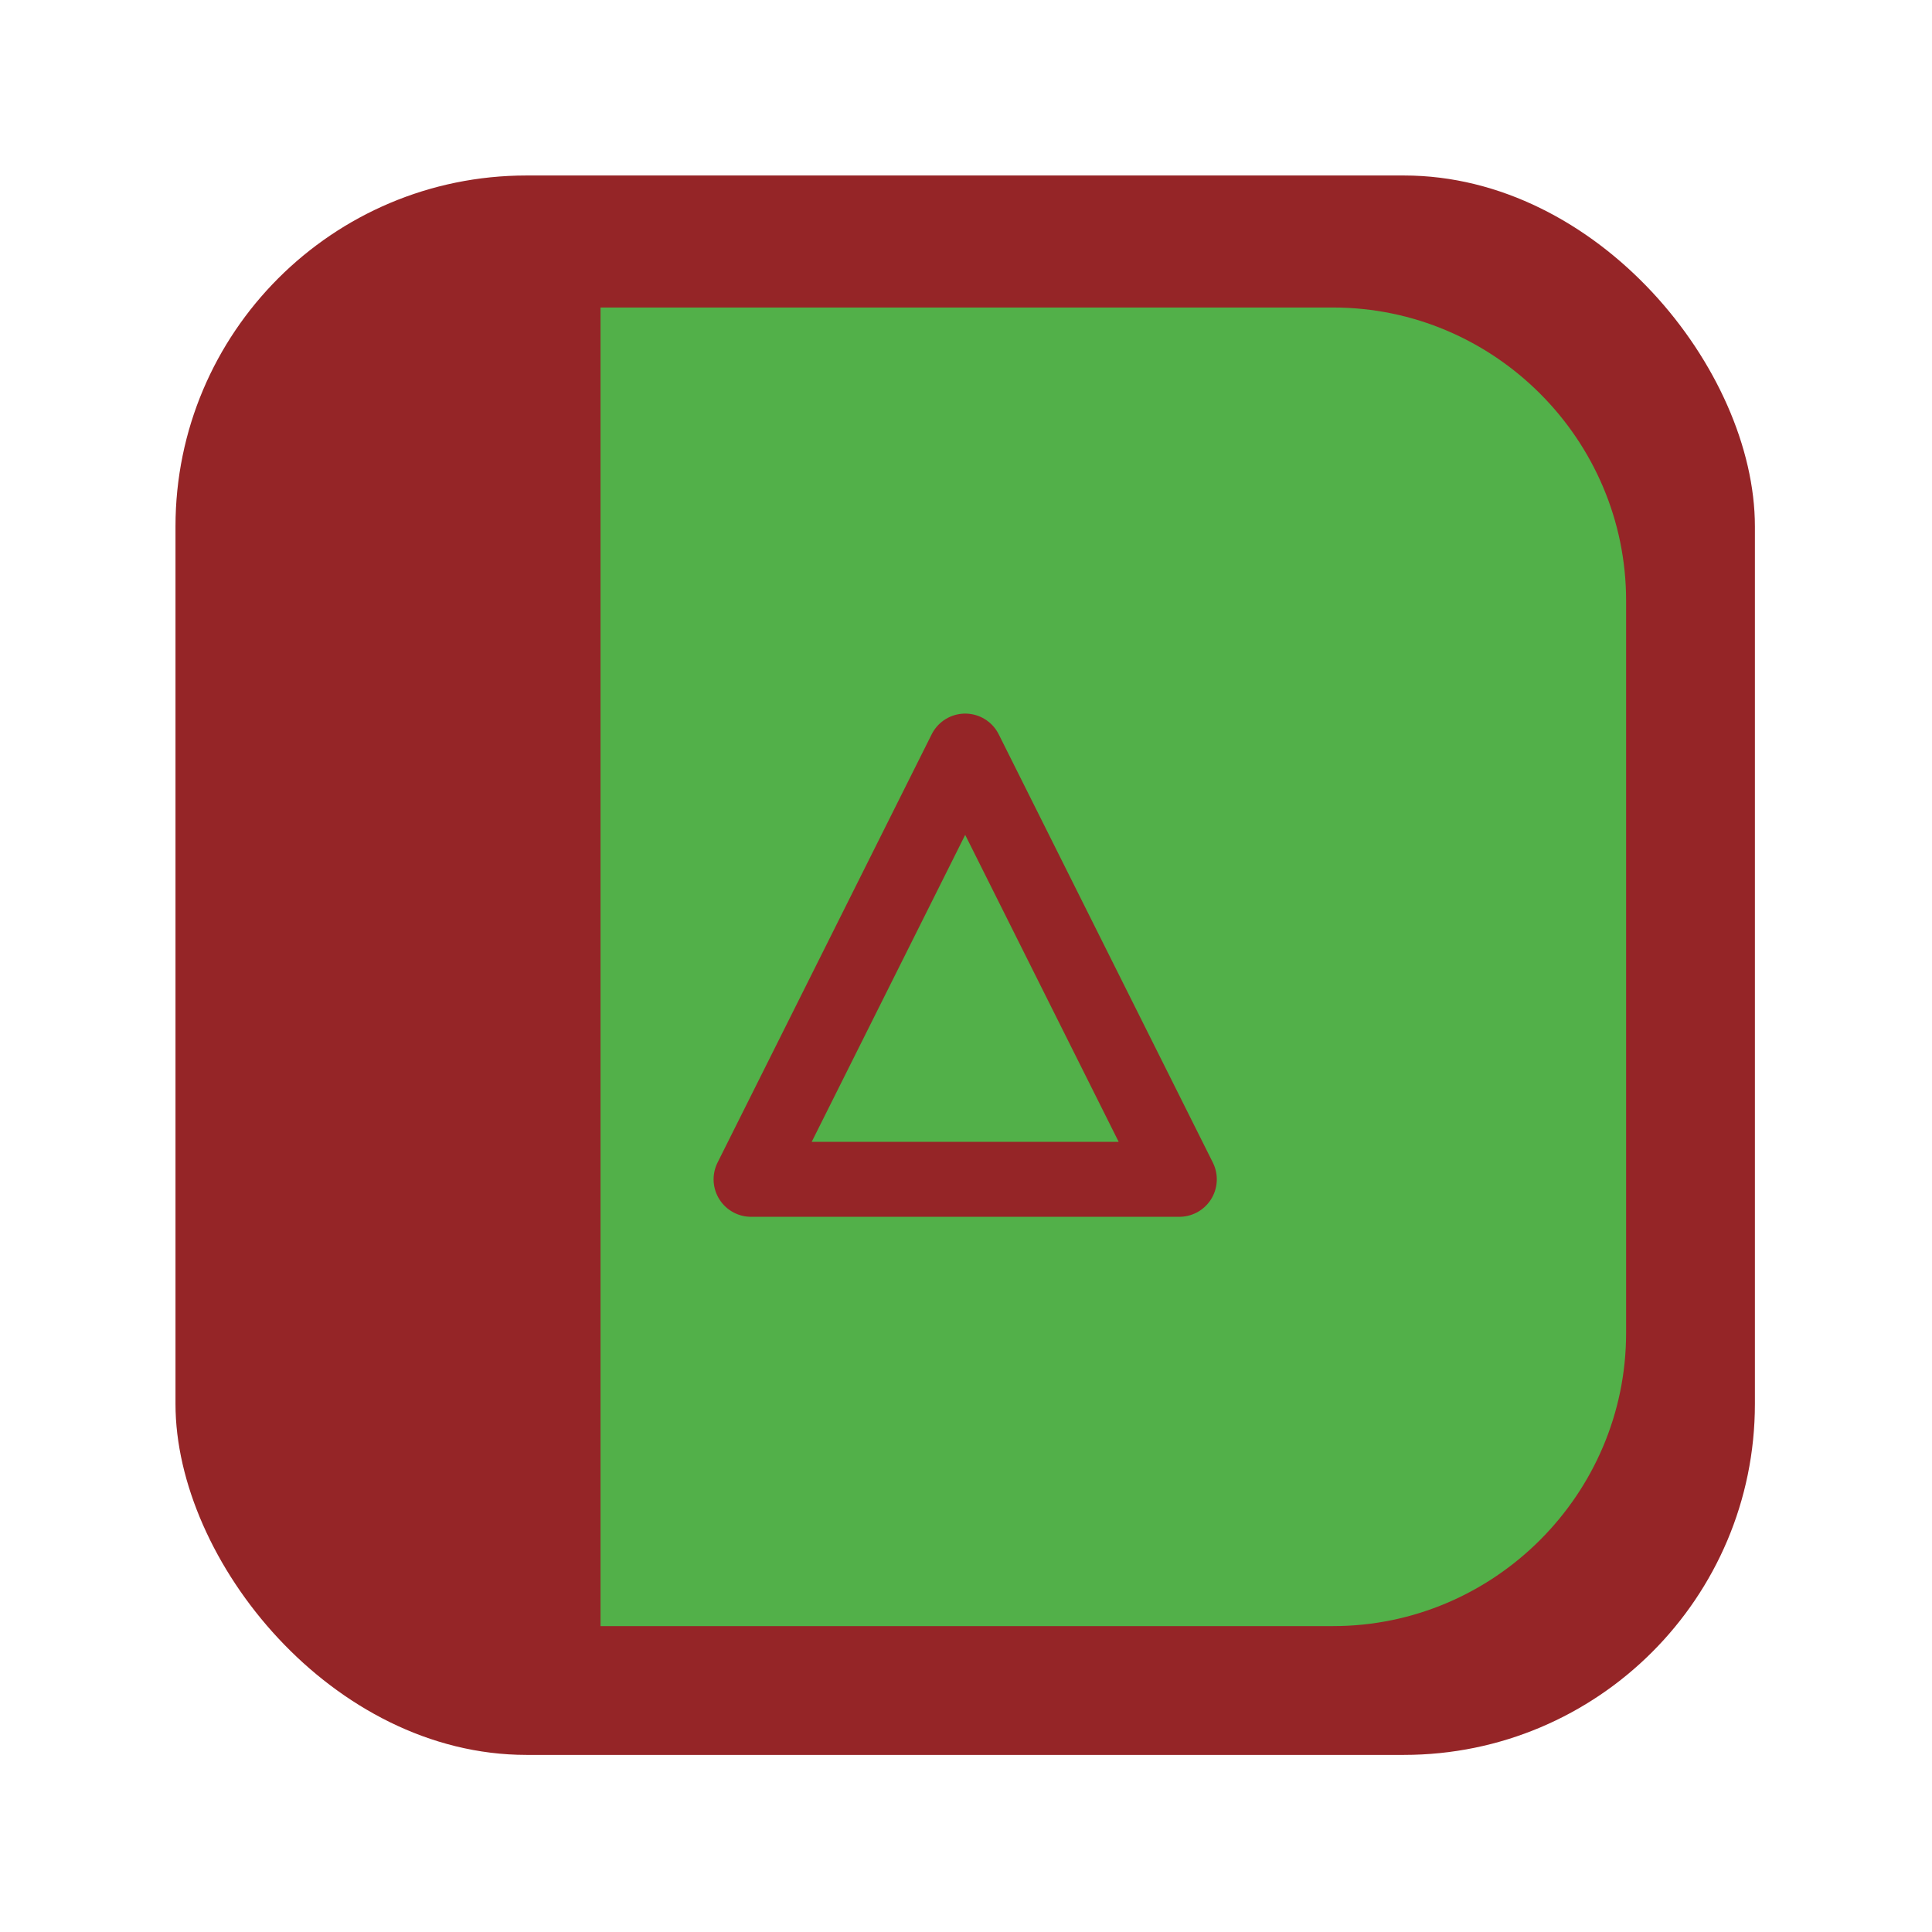 <?xml version="1.0" encoding="UTF-8"?>
<!DOCTYPE svg PUBLIC "-//W3C//DTD SVG 1.1//EN" "http://www.w3.org/Graphics/SVG/1.1/DTD/svg11.dtd">
<svg version="1.1" xmlns="http://www.w3.org/2000/svg" xmlns:xlink="http://www.w3.org/1999/xlink" width="24" height="24"  xml:space="preserve" id="doseAdministeredLateIsDifferntFromPrescribed">
    <!-- Generated by PaintCode - http://www.paintcodeapp.com -->
    <g id="doseAdministeredLateIsDifferntFromPrescribed-group">
        <g id="doseAdministeredLateIsDifferntFromPrescribed-group2" transform="scale(2.18, 2.18)" >
            <rect id="doseAdministeredLateIsDifferntFromPrescribed-rectangle" stroke="none" fill="rgb(149, 37, 39)" x="1" y="1" width="9" height="9" rx="2" />
        </g>
        <g id="doseAdministeredLateIsDifferntFromPrescribed-group3" transform="translate(2, 2) scale(1.82, 1.82)" >
            <path id="doseAdministeredLateIsDifferntFromPrescribed-bezier" stroke="none" fill="rgb(82, 176, 73)" d="M 10,3 L 10,8 C 10,9.1 9.1,10 8,10 L 3,10 3,1 8,1 C 9.1,1 10,1.9 10,3 Z M 10,3" />
        </g>
    </g>
    <g id="doseAdministeredLateIsDifferntFromPrescribed-group4" transform="translate(8, 8) scale(1.33, 1.33)" >
        <path id="doseAdministeredLateIsDifferntFromPrescribed-bezier2" stroke="rgb(149, 37, 39)" stroke-width="0.7" stroke-linecap="round" stroke-linejoin="round" stroke-miterlimit="10" fill="none" d="M 3,1 L 5,5 1,5 3,1 Z M 3,1" />
    </g>
</svg>
